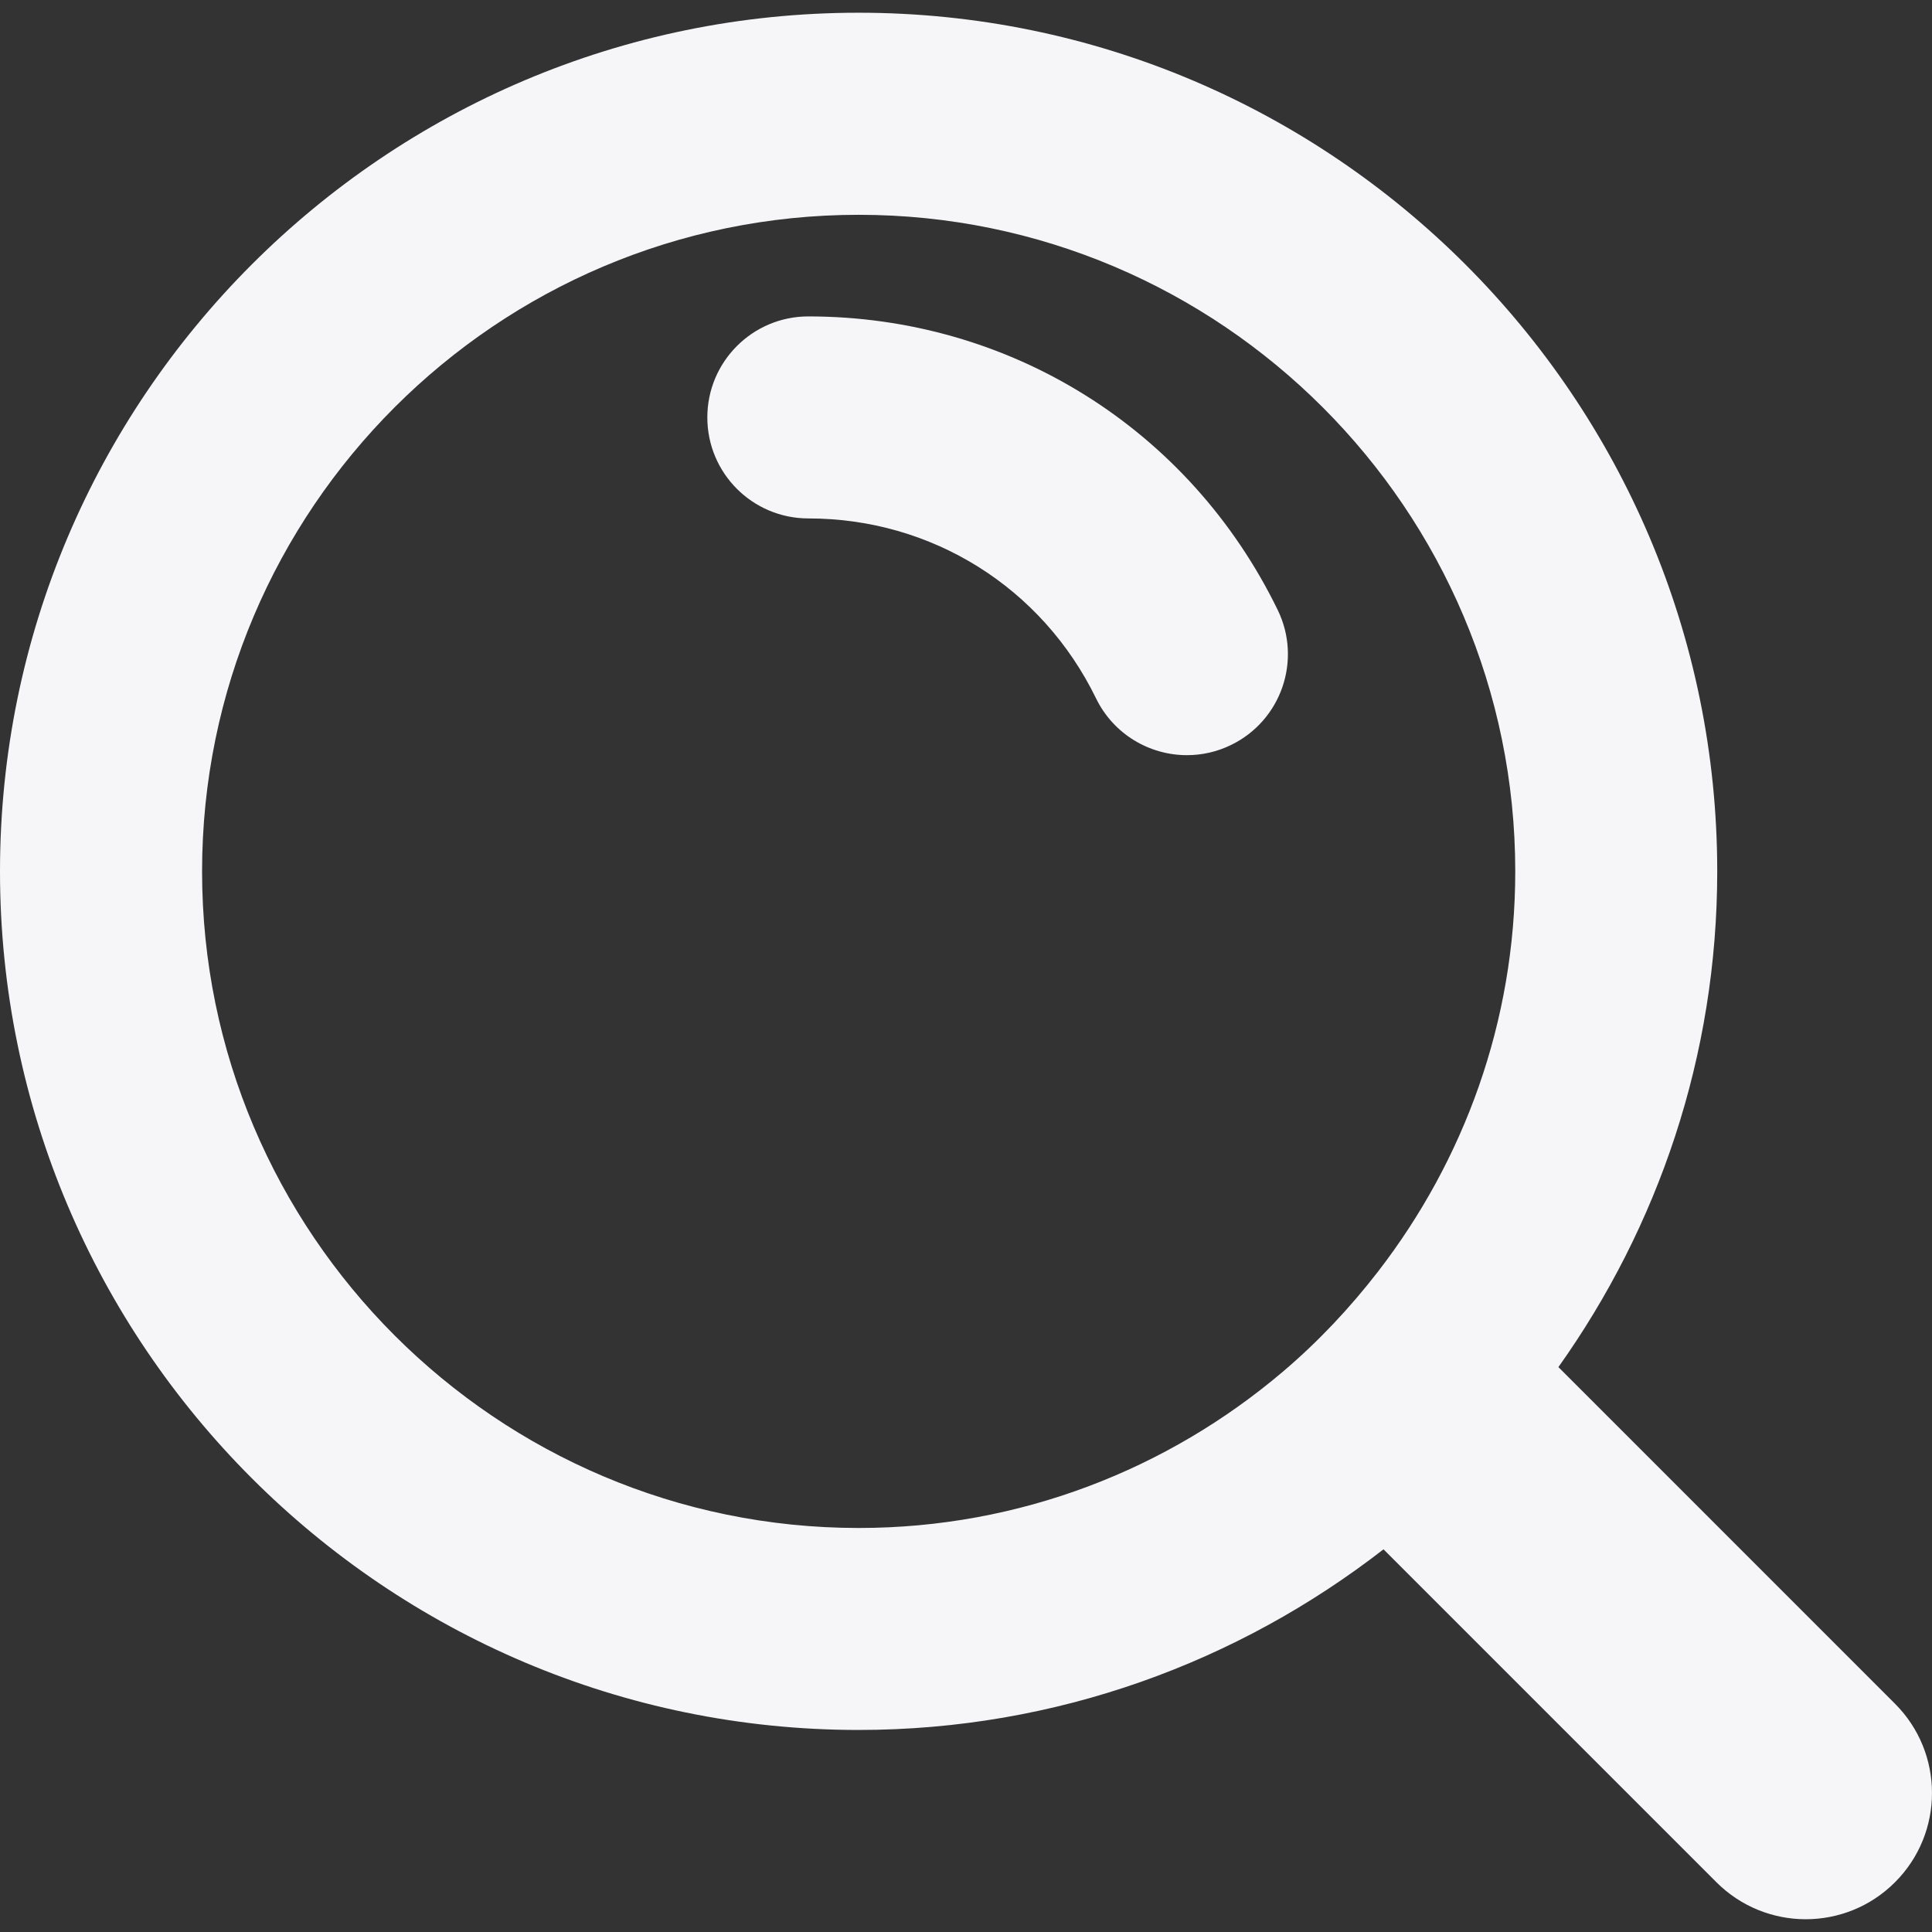 <?xml version="1.0"?>
<svg xmlns="http://www.w3.org/2000/svg" xmlns:xlink="http://www.w3.org/1999/xlink" version="1.1" id="Capa_1" x="0px" y="0px" viewBox="0 0 57.231 57.231" style="enable-background:new 0 0 57.231 57.231;" xml:space="preserve" width="512px" height="512px" class=""><rect x="0" y="0" width="57.231" height="57.231" fill="#333333" stroke="none"/><g><g>
	<g>
		<path d="M23.945,9.373c-1.652,0-2.992,1.341-2.992,2.992c0,1.654,1.34,2.992,2.992,2.992    c3.656,0,6.921,2.042,8.524,5.333c0.519,1.062,1.583,1.68,2.691,1.68c0.441,0,0.888-0.097,1.309-0.303    c1.486-0.723,2.104-2.514,1.379-4.001C35.235,12.704,29.906,9.373,23.945,9.373z" data-original="#010002" class="active-path" data-old_color="#010002" fill="#F6F5F8"/>
		<path d="M56.135,50.469l-9.971-9.972c2.952-4.152,4.705-9.213,4.705-14.685    c0-14.025-11.41-25.435-25.435-25.435S0,11.787,0,25.812c0,14.024,11.409,25.434,25.434,25.434c5.859,0,11.245-2.01,15.549-5.351    l9.862,9.862c0.73,0.73,1.689,1.096,2.645,1.096c0.958,0,1.915-0.365,2.645-1.096C57.596,54.298,57.596,51.93,56.135,50.469z     M5.986,25.813c0-10.725,8.726-19.45,19.45-19.45s19.45,8.725,19.45,19.45c0,4.462-1.525,8.566-4.063,11.852    c-0.839,1.085-1.781,2.086-2.827,2.973c-3.392,2.878-7.773,4.625-12.56,4.625C14.711,45.262,5.986,36.537,5.986,25.813z" data-original="#010002" class="active-path" data-old_color="#010002" fill="#F6F5F8"/>
	</g>
</g></g> </svg>
